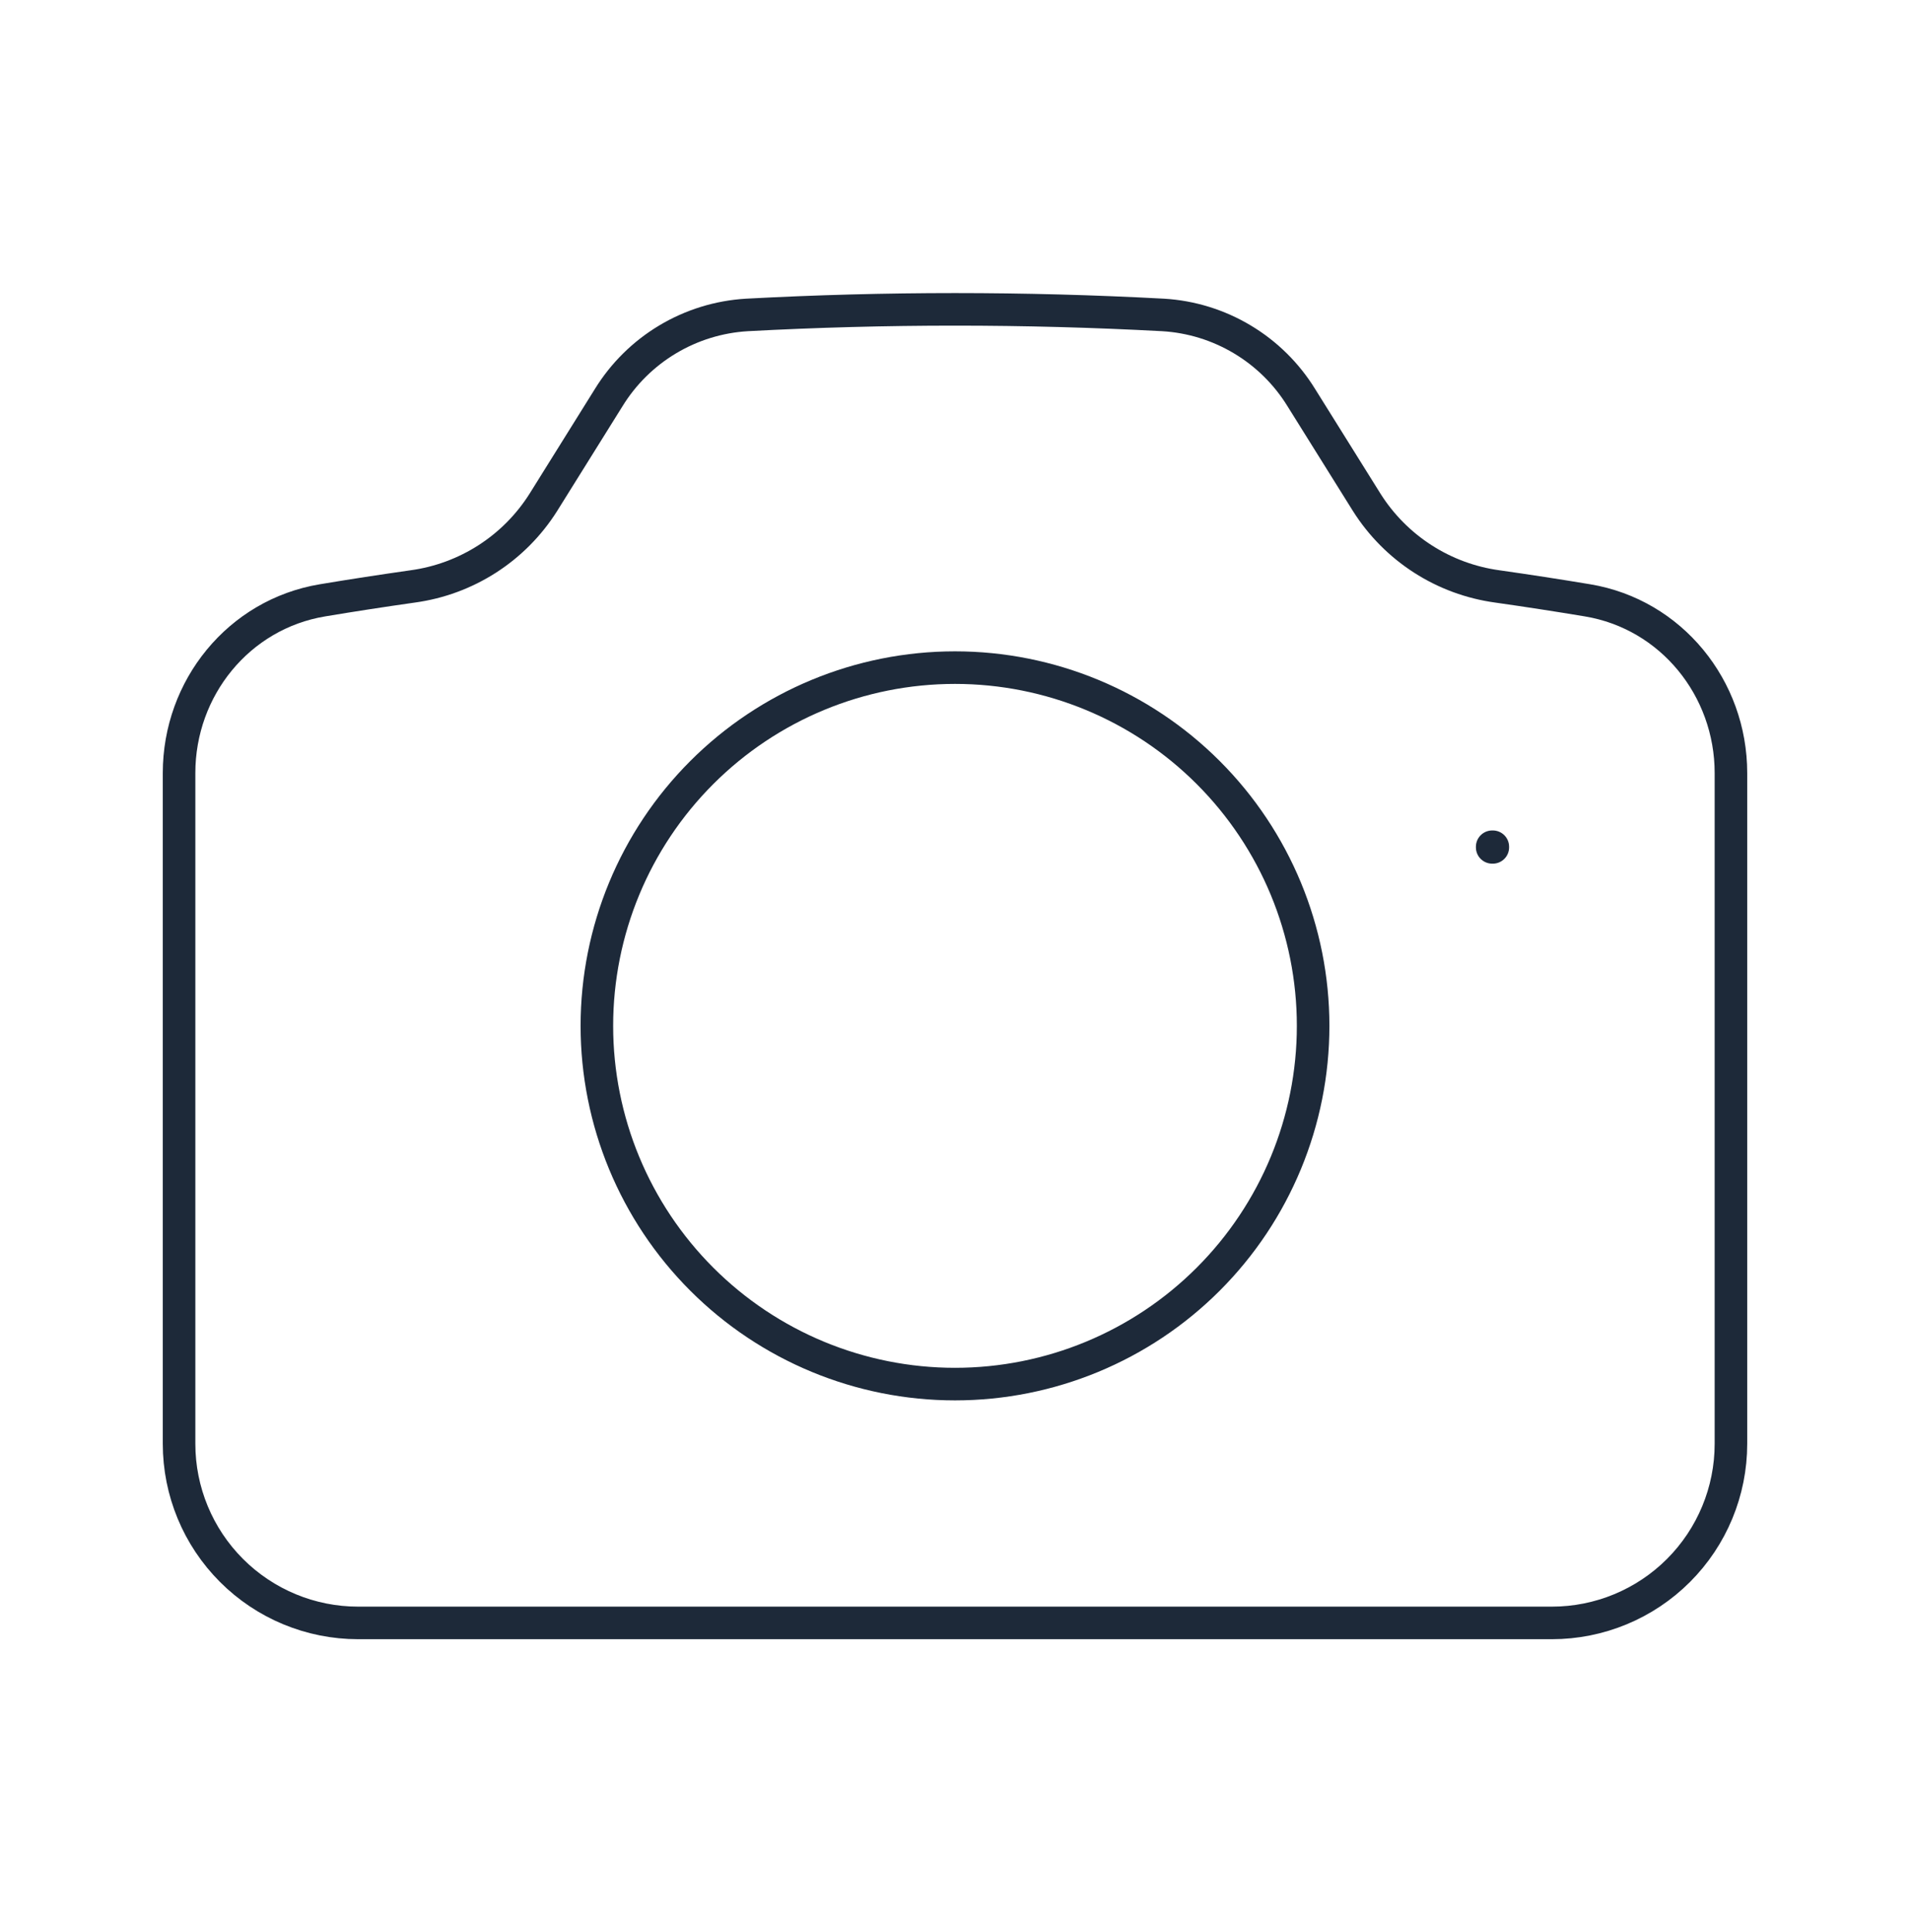 <svg width="88" height="89" viewBox="0 0 88 89" fill="none" xmlns="http://www.w3.org/2000/svg">
<path d="M25.032 23.141C24.372 24.186 23.492 25.074 22.452 25.742C21.413 26.41 20.24 26.843 19.015 27.01C17.622 27.208 16.24 27.42 14.857 27.651C10.996 28.293 8.25 31.692 8.25 35.604V66.5C8.25 68.688 9.119 70.786 10.666 72.333C12.213 73.881 14.312 74.75 16.5 74.75H71.5C73.688 74.75 75.787 73.881 77.334 72.333C78.881 70.786 79.75 68.688 79.75 66.5V35.604C79.75 31.692 77 28.293 73.143 27.651C71.759 27.421 70.373 27.207 68.985 27.01C67.761 26.842 66.589 26.41 65.55 25.741C64.511 25.073 63.631 24.186 62.971 23.141L59.957 18.316C59.28 17.216 58.349 16.296 57.24 15.633C56.133 14.97 54.881 14.583 53.592 14.506C47.202 14.163 40.798 14.163 34.408 14.506C33.119 14.583 31.867 14.97 30.759 15.633C29.651 16.296 28.72 17.216 28.043 18.316L25.032 23.141Z" stroke="#1D2939" stroke-width="1.5" stroke-linecap="round" stroke-linejoin="round"/>
<path d="M60.5 47.25C60.5 51.626 58.762 55.823 55.667 58.917C52.573 62.012 48.376 63.75 44 63.75C39.624 63.75 35.427 62.012 32.333 58.917C29.238 55.823 27.5 51.626 27.5 47.25C27.5 42.874 29.238 38.677 32.333 35.583C35.427 32.488 39.624 30.75 44 30.75C48.376 30.75 52.573 32.488 55.667 35.583C58.762 38.677 60.5 42.874 60.5 47.25ZM68.75 39H68.779V39.029H68.75V39Z" stroke="#1D2939" stroke-width="1.5" stroke-linecap="round" stroke-linejoin="round"/>
</svg>

